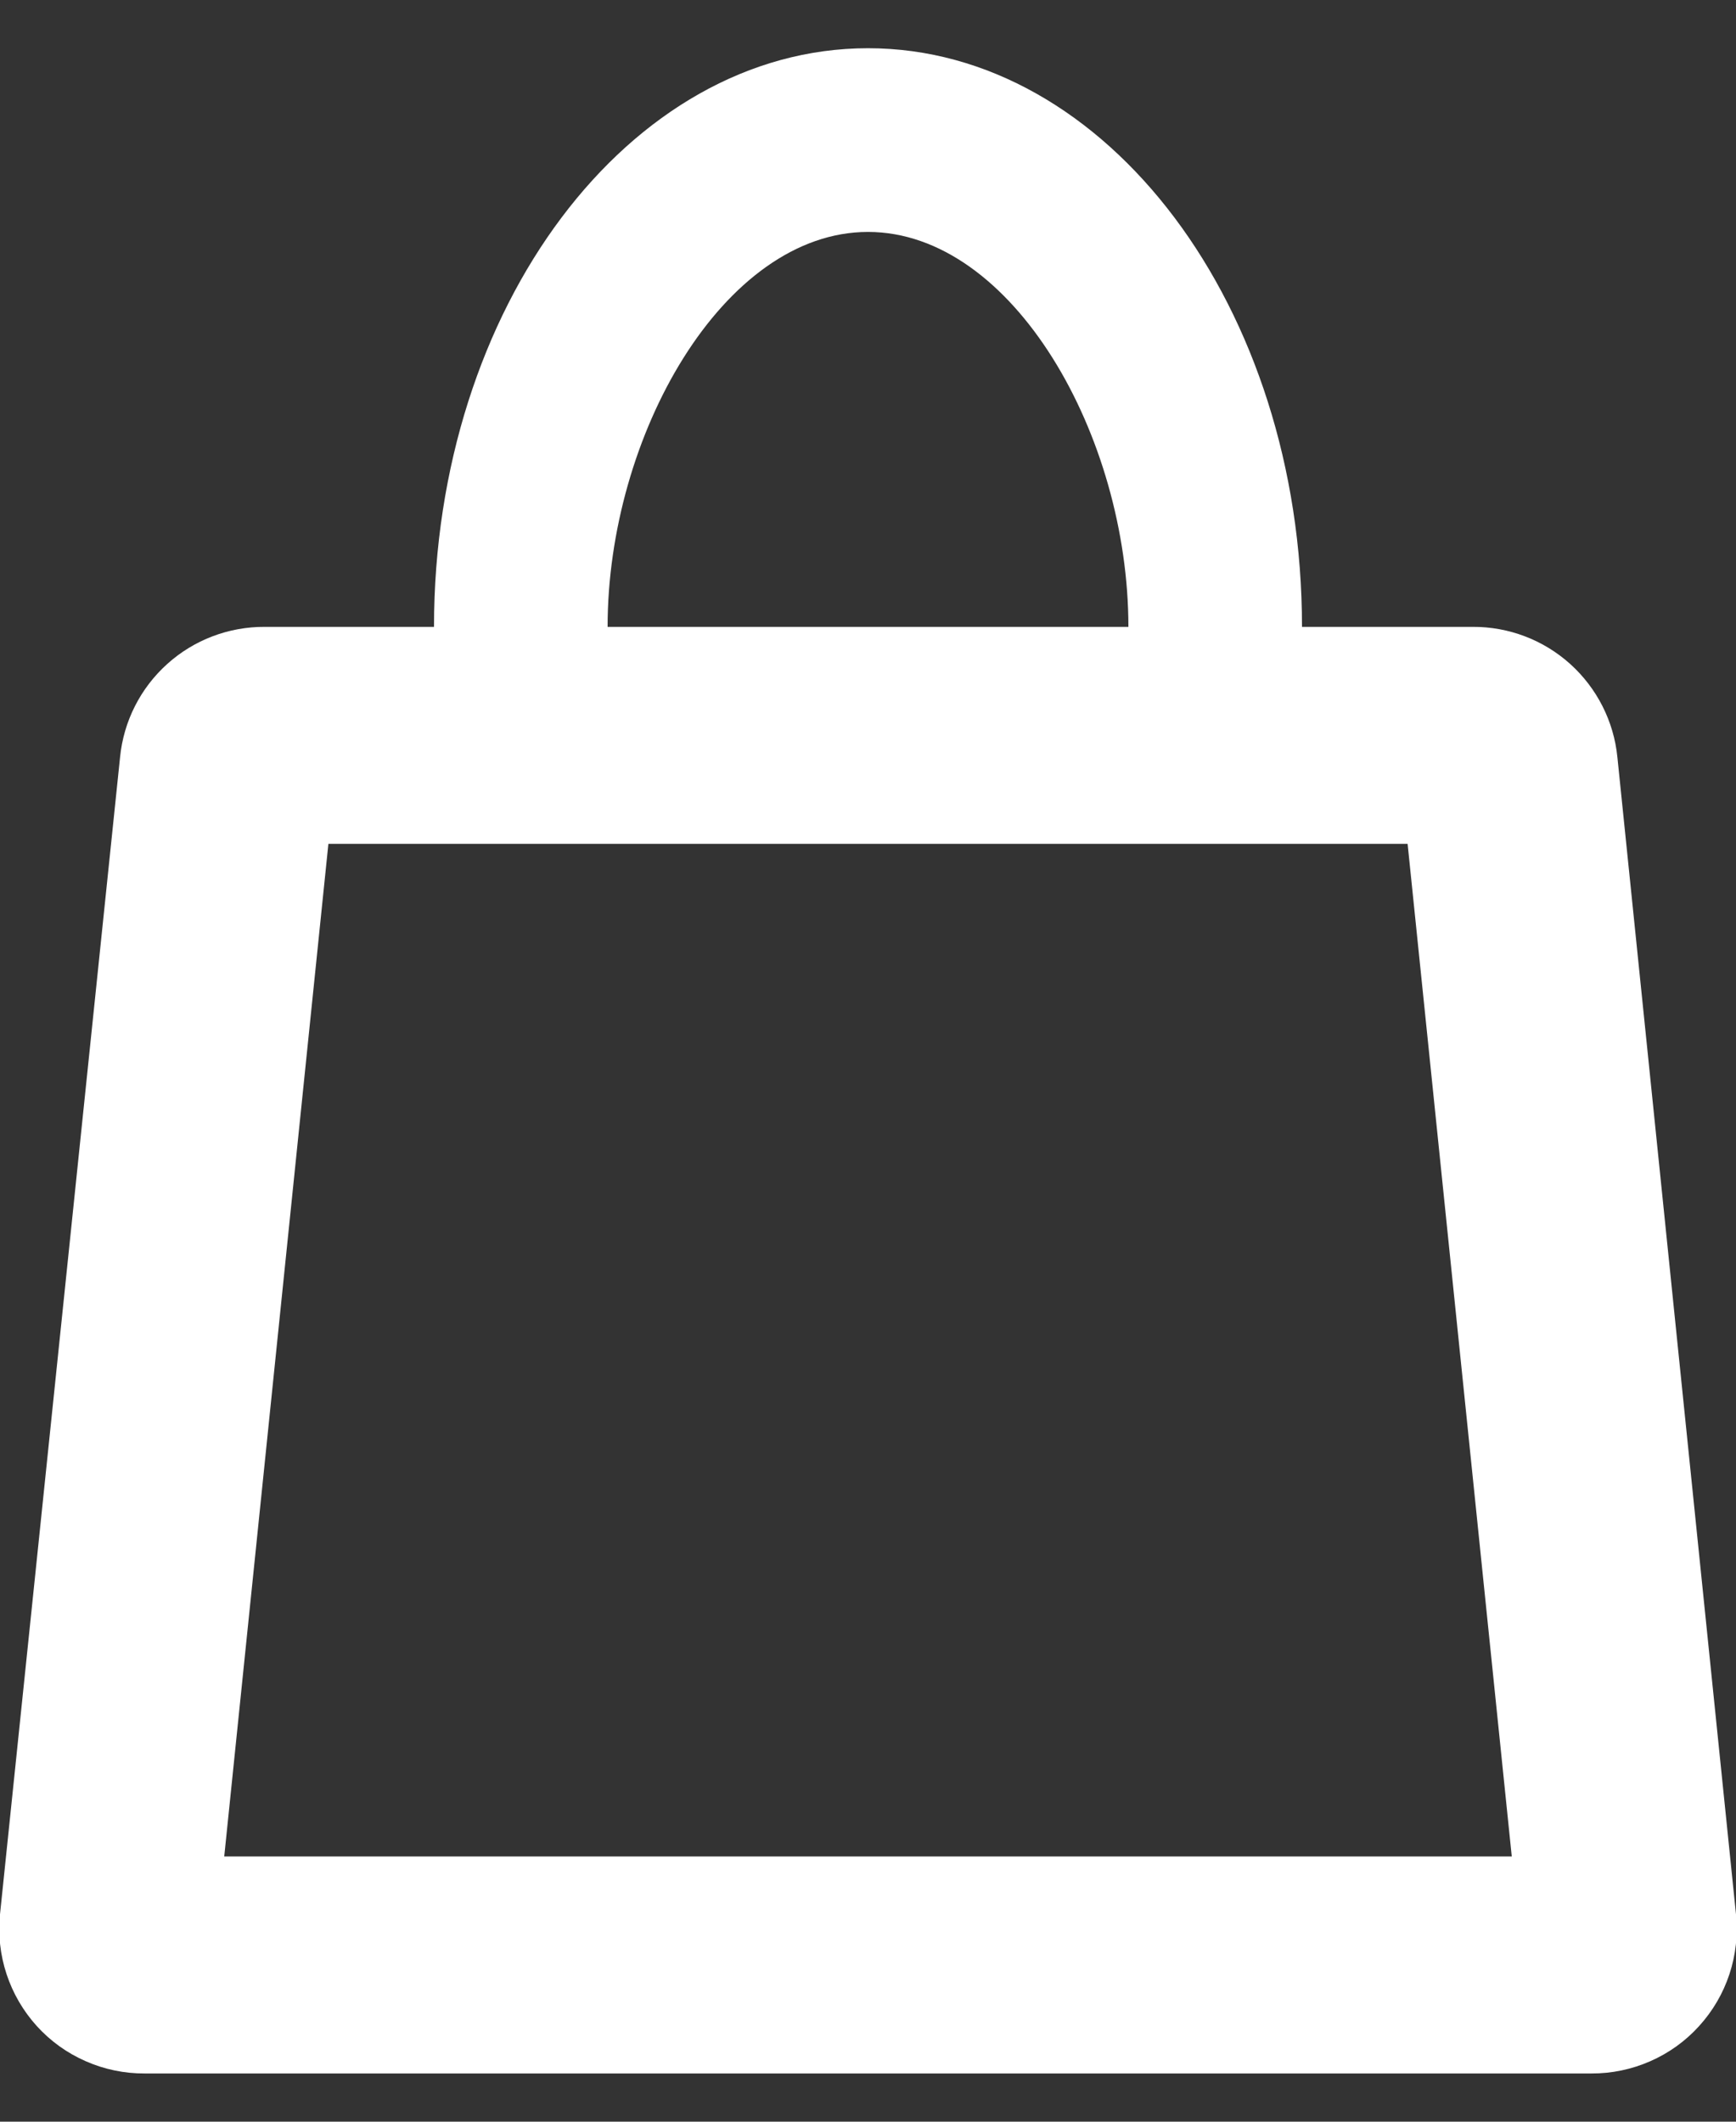 <svg width="18" height="22" viewBox="0 0 18 22" fill="none" xmlns="http://www.w3.org/2000/svg">
<rect x="0" y="0" width="18" height="22" fill="#333333" stroke="none"/>
<path d="M16.77 7.85C16.733 7.479 16.558 7.135 16.281 6.885C16.003 6.635 15.643 6.498 15.27 6.5H13.5C13.5 3.185 11.475 0.5 9 0.5C6.525 0.5 4.5 3.185 4.5 6.5H2.745C2.372 6.498 2.011 6.635 1.734 6.885C1.456 7.135 1.282 7.479 1.245 7.85L-0 19.85C-0.021 20.059 0.002 20.27 0.068 20.47C0.134 20.67 0.241 20.853 0.382 21.009C0.524 21.165 0.696 21.289 0.889 21.373C1.081 21.458 1.29 21.501 1.5 21.5H16.5C16.71 21.501 16.918 21.458 17.111 21.373C17.303 21.289 17.476 21.165 17.617 21.009C17.759 20.853 17.866 20.67 17.932 20.47C17.998 20.27 18.021 20.059 18 19.85L16.77 7.85ZM9 2.405C10.5 2.405 11.7 4.52 11.7 6.5H6.3C6.3 4.52 7.5 2.405 9 2.405ZM2.325 19.25L3.405 8.75H14.595L15.675 19.25H2.325Z" fill="white"/>
</svg>
